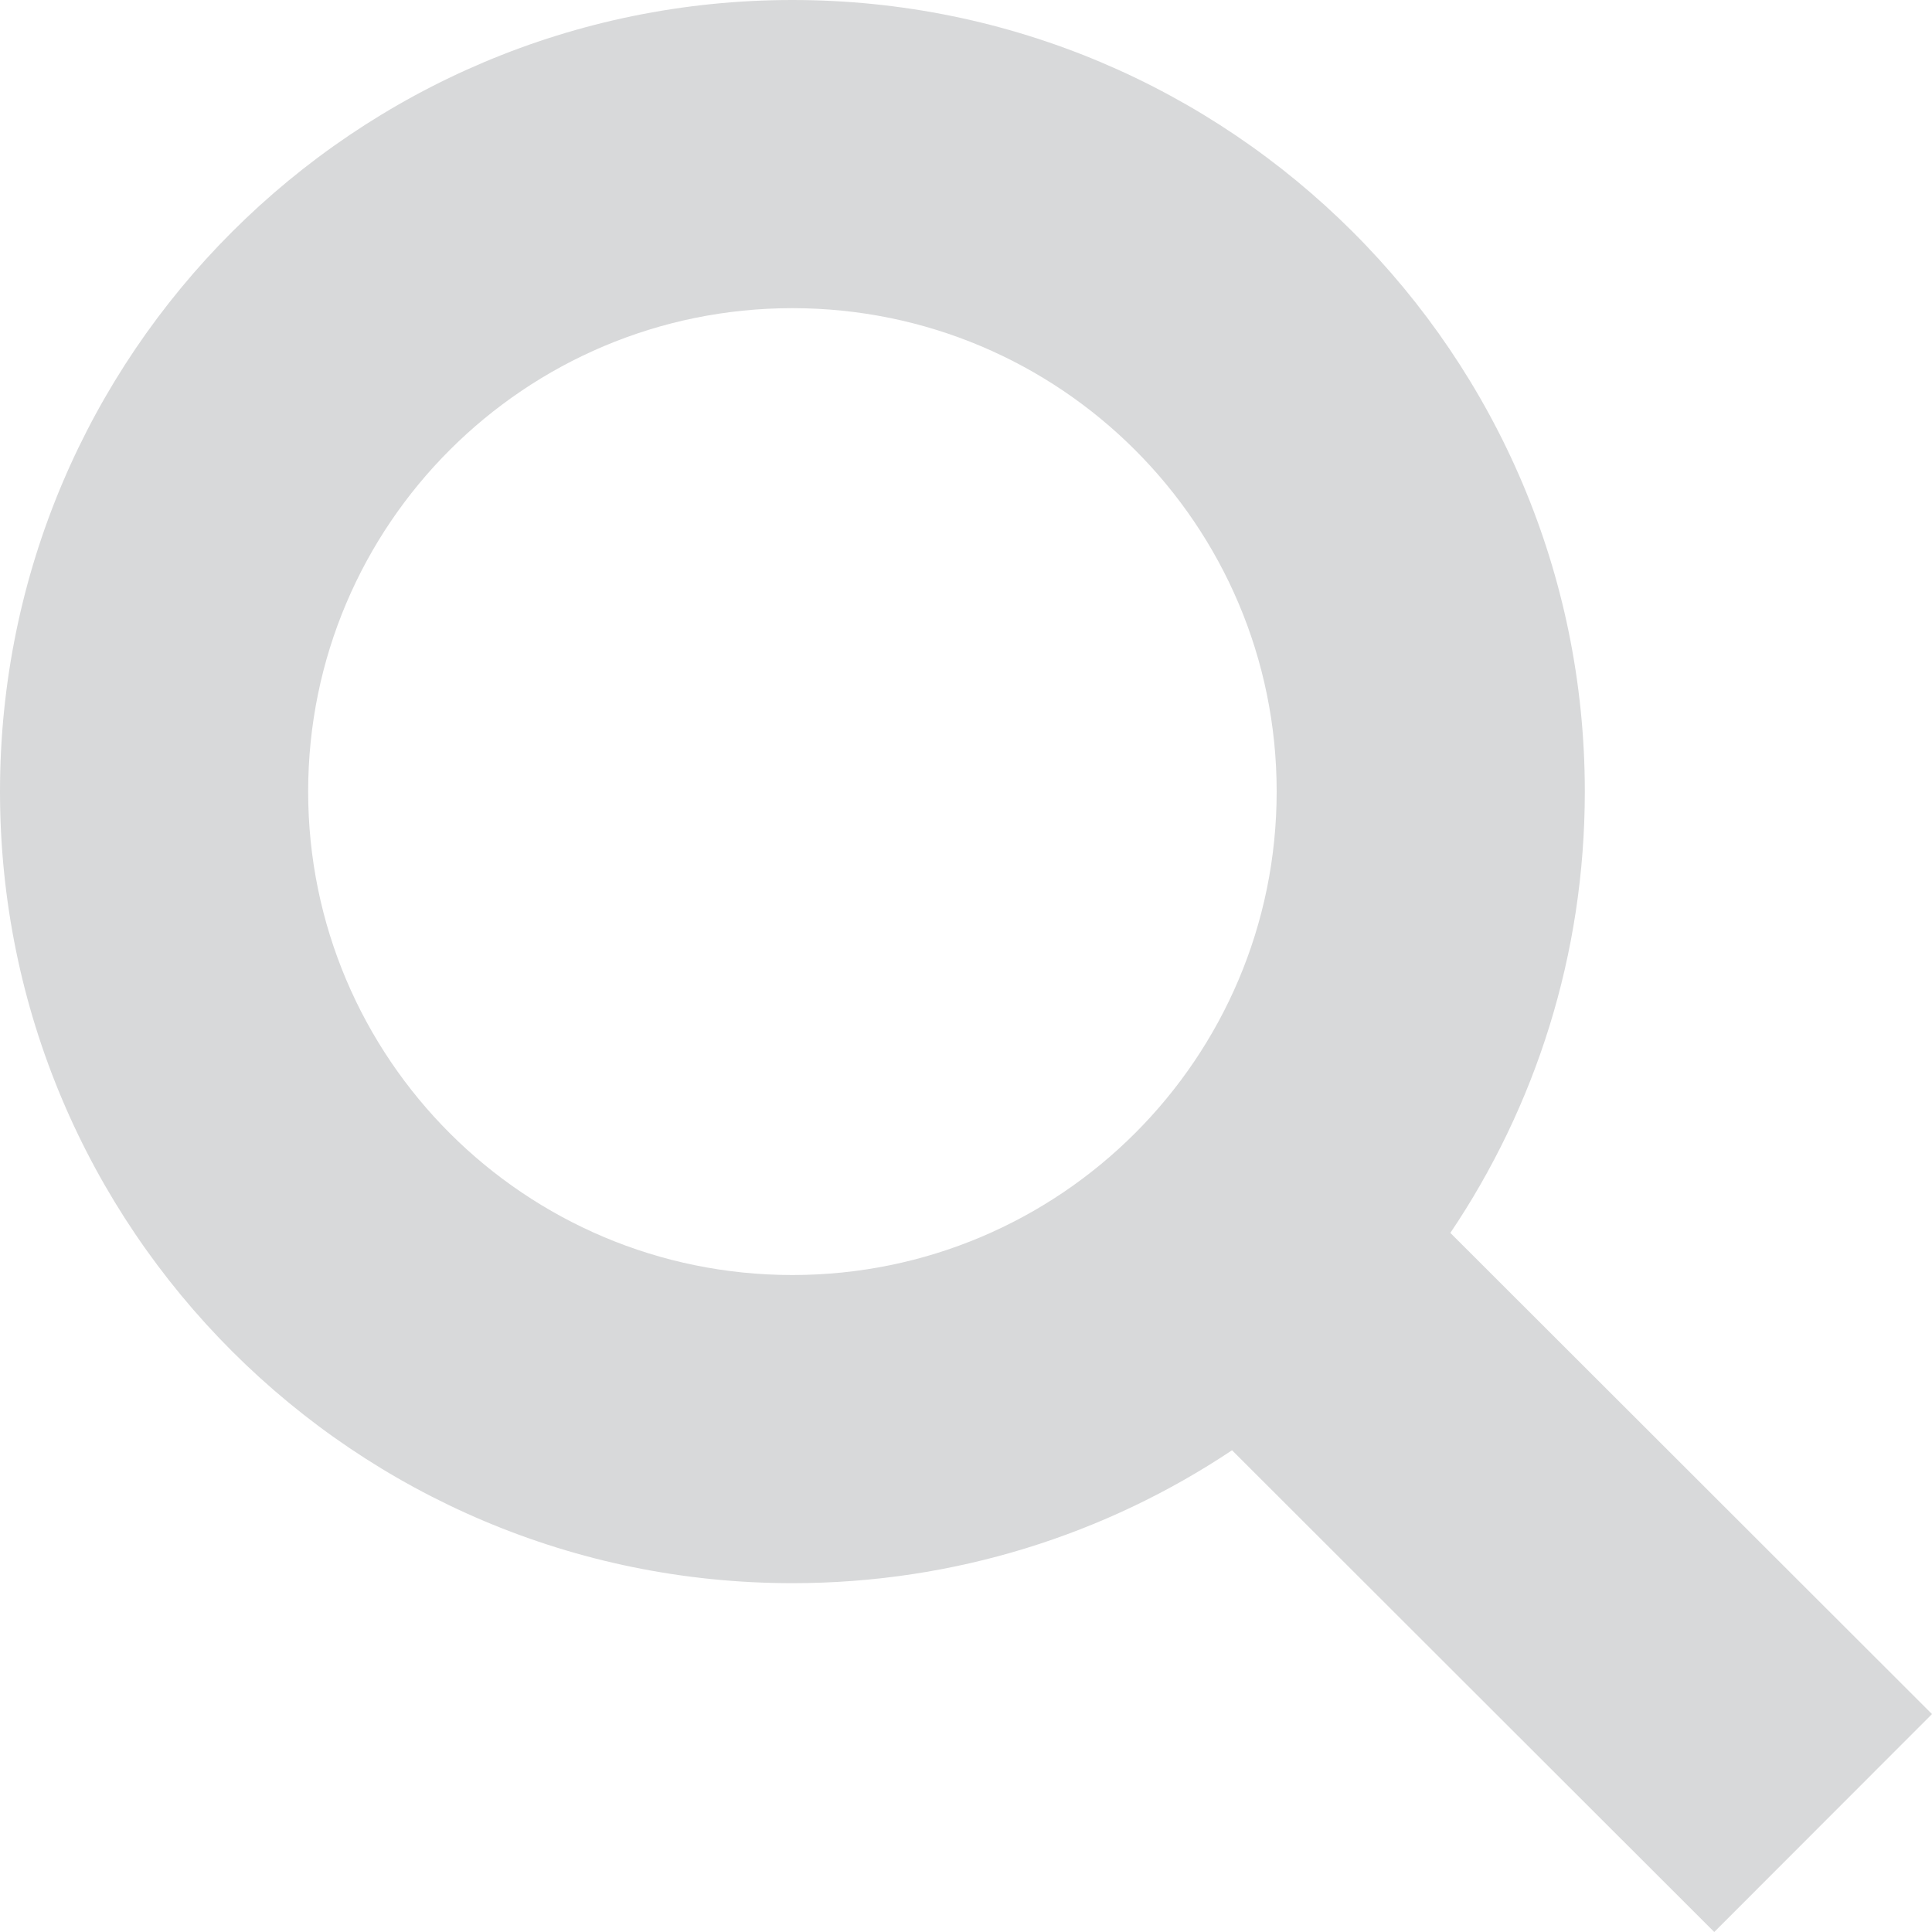 <?xml version="1.0" encoding="UTF-8"?>
<svg width="20px" height="20px" viewBox="0 0 20 20" version="1.1" xmlns="http://www.w3.org/2000/svg" xmlns:xlink="http://www.w3.org/1999/xlink">
    <!-- Generator: sketchtool 56.2 (101010) - https://sketch.com -->
    <title>C60026BD-D5B5-4991-8109-271521A84F20</title>
    <desc>Created with sketchtool.</desc>
    <g id="Home" stroke="none" stroke-width="1" fill="none" fill-rule="evenodd">
        <g id="6-home_desktop" transform="translate(-1252, -105)" fill="#D8D9DA" fill-rule="nonzero">
            <g id="top-nav_transparent_dektop-">
                <g id="ic_search_desktop_transp_enabled" transform="translate(1252, 105)">
                    <path d="M12.754,15.013 C11.452,15.882 9.886,16.389 8.203,16.389 C3.673,16.389 0,12.72 0,8.194 C0,3.668 3.673,0 8.203,0 C12.733,0 16.406,3.668 16.406,8.194 C16.406,9.886 15.893,11.458 15.014,12.763 L20,17.744 L17.746,20 L12.754,15.013 Z M8.203,13.199 C10.972,13.199 13.216,10.958 13.216,8.194 C13.216,5.431 10.972,3.19 8.203,3.19 C5.434,3.19 3.19,5.431 3.19,8.194 C3.19,10.958 5.434,13.199 8.203,13.199 Z"></path>
                </g>
            </g>
        </g>
    </g>
</svg>